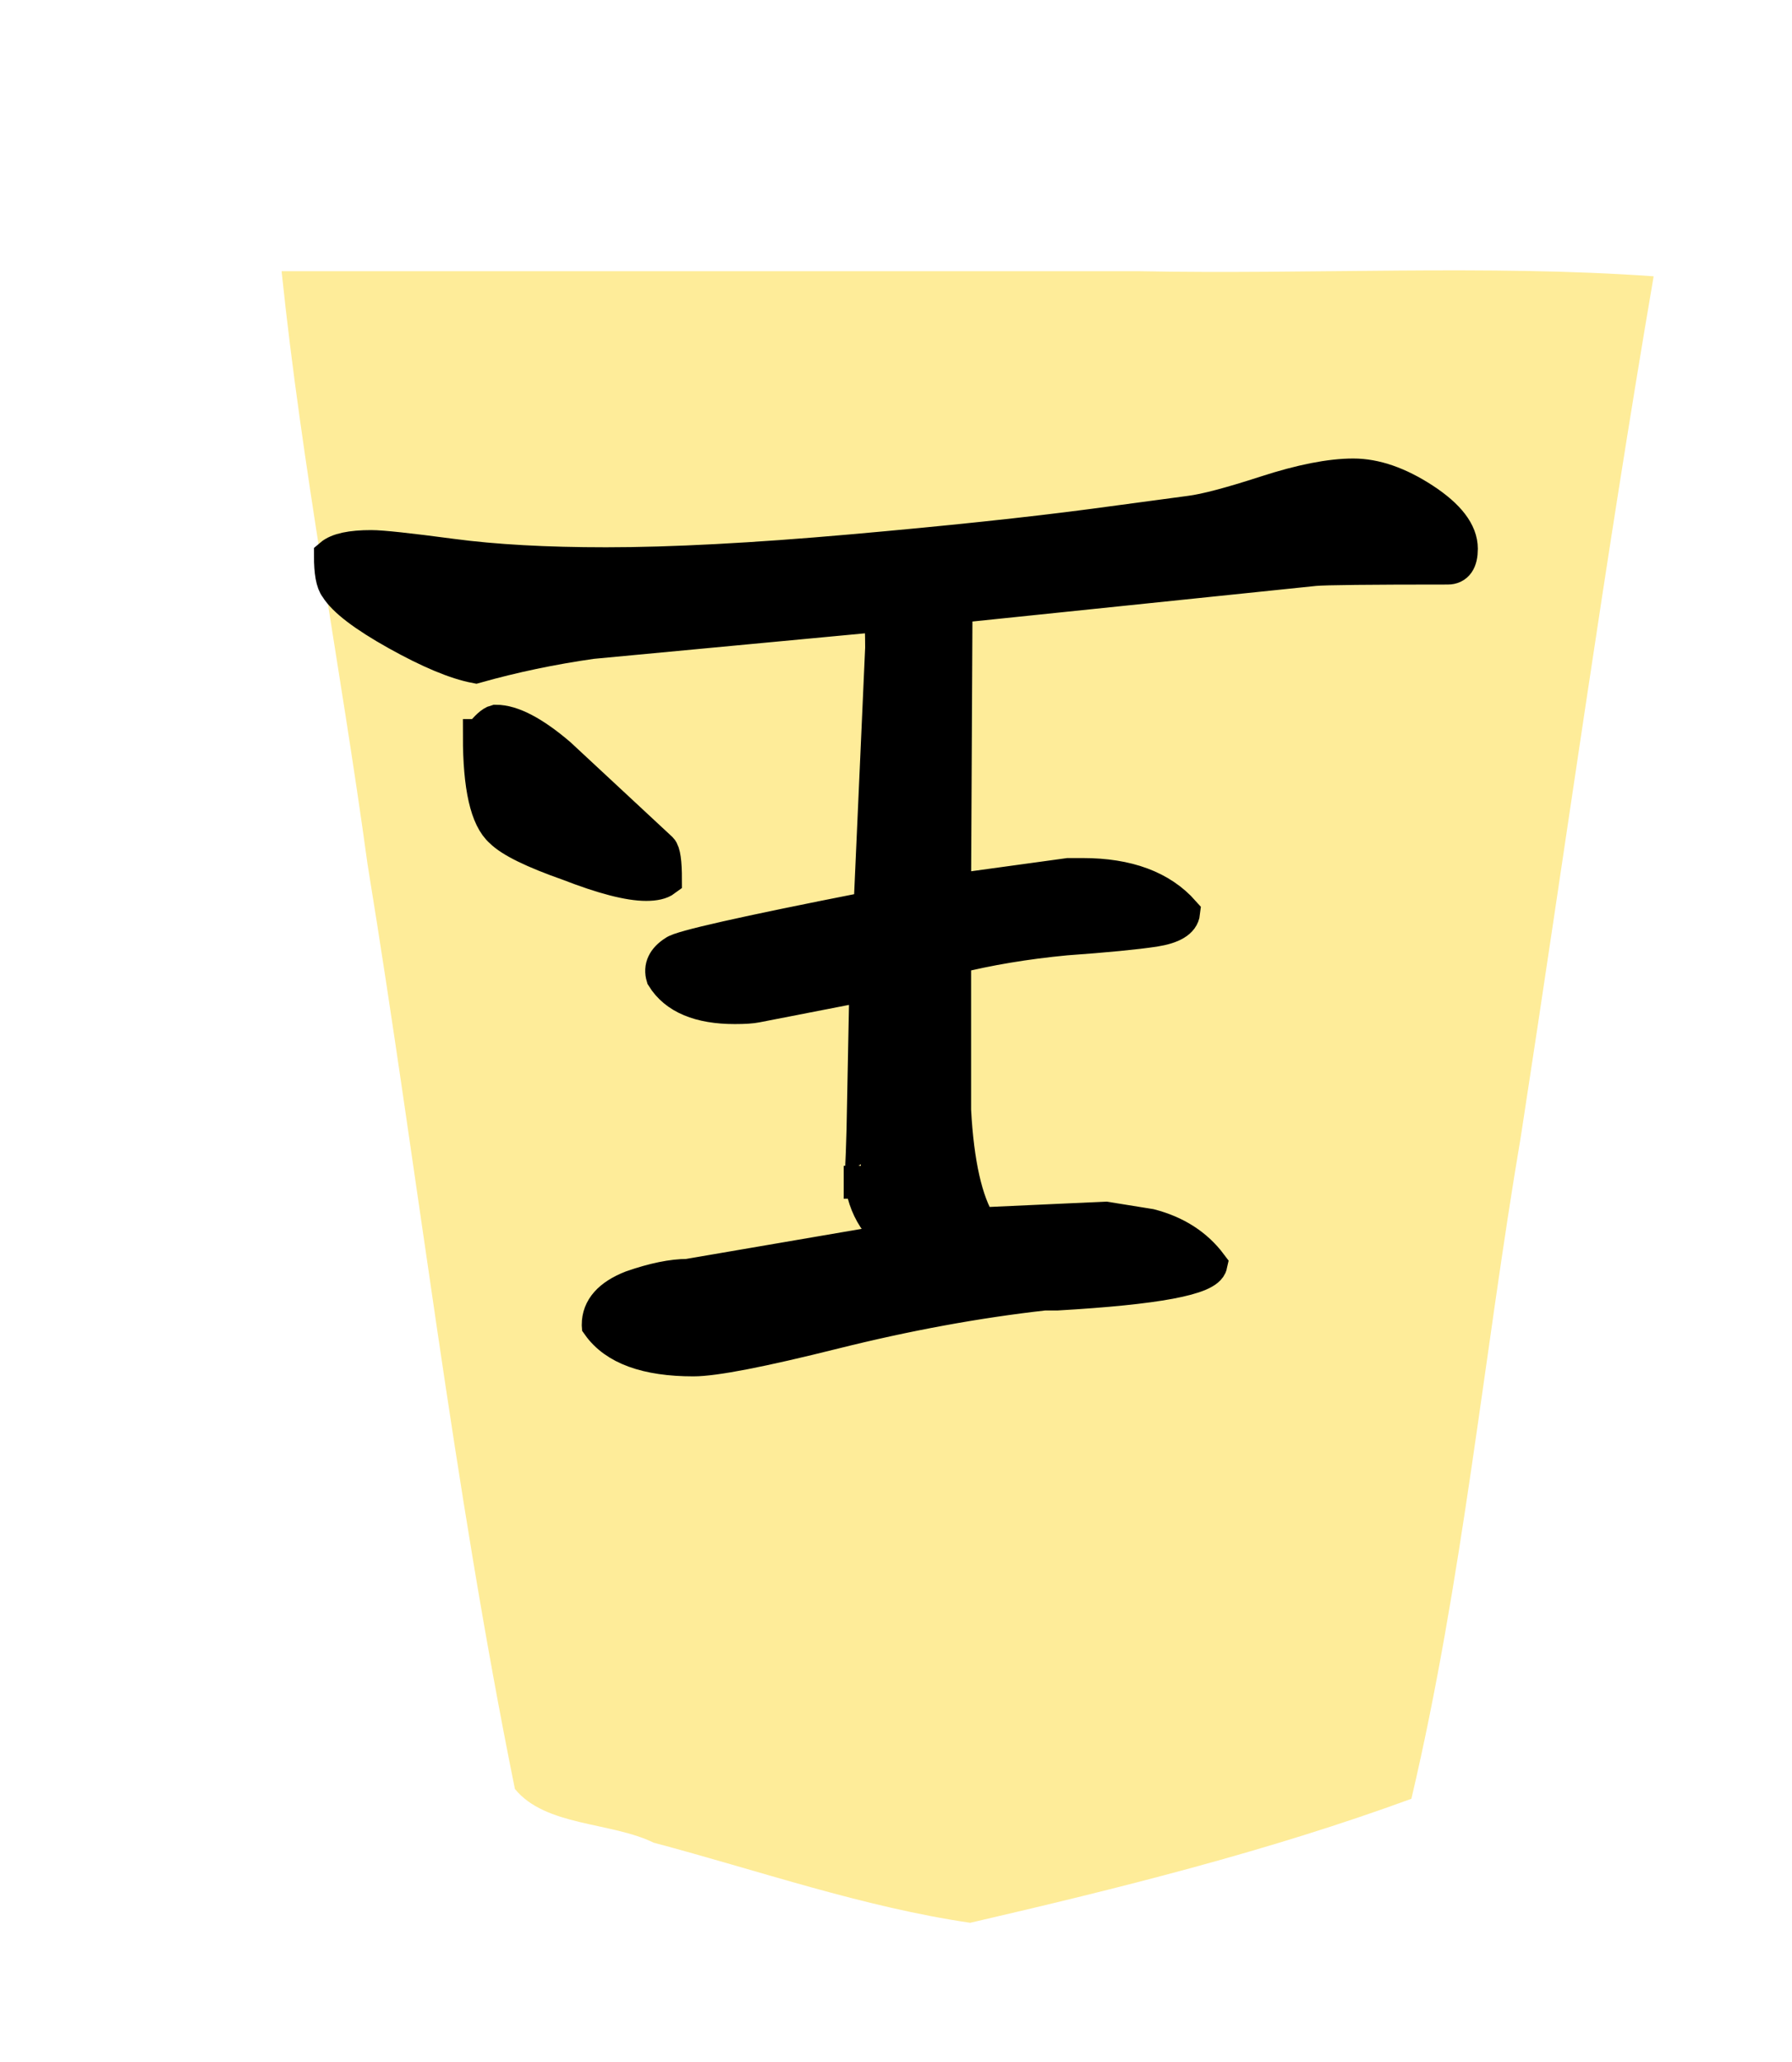 <?xml version="1.0" encoding="UTF-8" standalone="no"?>
<svg
   xmlns:dc="http://purl.org/dc/elements/1.1/"
   xmlns:cc="http://creativecommons.org/ns#"
   xmlns:rdf="http://www.w3.org/1999/02/22-rdf-syntax-ns#"
   xmlns:svg="http://www.w3.org/2000/svg"
   xmlns="http://www.w3.org/2000/svg"
   xmlns:sodipodi="http://sodipodi.sourceforge.net/DTD/sodipodi-0.dtd"
   xmlns:inkscape="http://www.inkscape.org/namespaces/inkscape"
   width="52.157"
   height="60"
   version="1.1"
   id="svg889"
   sodipodi:docname="1BlackKing1.svg"
   inkscape:version="0.92.4 (5da689c313, 2019-01-14)">
  <defs
     id="defs893" />
  <sodipodi:namedview
     pagecolor="#ffffff"
     bordercolor="#666666"
     borderopacity="1"
     objecttolerance="10"
     gridtolerance="10"
     guidetolerance="10"
     inkscape:pageopacity="0"
     inkscape:pageshadow="2"
     inkscape:window-width="1920"
     inkscape:window-height="1017"
     id="namedview891"
     showgrid="false"
     inkscape:zoom="7.8666667"
     inkscape:cx="47.370332"
     inkscape:cy="13.658857"
     inkscape:window-x="-8"
     inkscape:window-y="-8"
     inkscape:window-maximized="1"
     inkscape:current-layer="svg889" />
  <!--
Created by Hari Seldon and modified by orangain, licensed under Creative Commons Attribution-Share Alike 3.0 Unported.
See: https://creativecommons.org/licenses/by-sa/3.0/deed.en

Original file is available at: https://commons.wikimedia.org/wiki/File:Shogi_gyokusho(svg).svg
-->
  <filter
     id="drop-shadow">
    <feGaussianBlur
       in="SourceAlpha"
       result="blur"
       stdDeviation="2"
       id="feGaussianBlur862" />
    <feOffset
       result="offsetBlur"
       dx="2"
       dy="2"
       id="feOffset864" />
    <feBlend
       in="SourceGraphic"
       in2="offsetBlur"
       mode="normal"
       id="feBlend866" />
  </filter>
  <g
     filter="url(#drop-shadow)"
     transform="translate(5 5)"
     id="g887">
    <g
       transform="rotate(180 21.078 25)"
       id="g885">
      <path
         d="M20.915 1.05c-4.319 1 -8.69 2.088 -12.838 3.608 -1.492 6.331 -2.103 12.88 -3.191 19.305 -1.285 8.332 -2.439 16.689 -3.86 24.997 4.847 0.346 10 0.05 14.963 0.148l24.971 0c-0.585 -5.657 -1.718 -11.523 -2.502 -17.26 -1.462 -8.96 -2.486 -18.012 -4.288 -26.903 -0.885 -1.093 -2.799 -0.957 -4.037 -1.564 -3.053 -0.81 -6.099 -1.875 -9.218 -2.332z"
         fill="#FEEC99"
         id="path869" />
    </g>
  </g>
  <g
     aria-label="玉"
     transform="scale(-1)"
     style="font-style:normal;font-variant:normal;font-weight:normal;font-stretch:normal;font-size:39.587px;line-height:1.25;font-family:KaiTi;-inkscape-font-specification:KaiTi;letter-spacing:0px;word-spacing:0px;fill:#000000;fill-opacity:1;stroke:none;stroke-width:1;stroke-miterlimit:4;stroke-dasharray:none"
     id="text916">
    <path
       d="m -13.974,-21.424 q -0.292,0.375 -0.458,0.417 -0.708,0 -1.833,-0.958 l -2.958,-2.75 q -0.125,-0.125 -0.125,-0.875 0.167,-0.125 0.542,-0.125 0.75,0 2.25,0.583 1.542,0.542 1.958,0.958 0.625,0.542 0.625,2.75 z m -3.458,-17.125 q 0,0.708 -0.958,1.083 -0.958,0.333 -1.625,0.333 l -6.083,1.042 q 1.042,0.75 1.042,2.167 v -0.458 q -0.042,0 -0.083,1.5 l -0.083,4.25 3.208,-0.625 q 0.208,-0.042 0.625,-0.042 1.542,0 2.083,0.875 0.125,0.417 -0.333,0.708 -0.25,0.208 -5.542,1.25 l -0.167,0.167 q -0.333,7.417 -0.333,7.458 0,0.667 0.042,0.958 l 8.417,-0.792 q 1.75,-0.25 3.375,-0.708 0.875,0.167 2.292,0.958 1.417,0.792 1.75,1.333 0.167,0.208 0.167,0.917 -0.292,0.25 -1.167,0.25 -0.458,0 -2.333,-0.25 -1.875,-0.25 -4.5,-0.25 -2.875,0 -7.125,0.375 -4.25,0.375 -7.083,0.75 l -2.792,0.375 q -0.667,0.083 -2.208,0.583 -1.542,0.5 -2.542,0.5 -0.958,0 -2.042,-0.708 -1.083,-0.708 -1.083,-1.417 0,-0.542 0.375,-0.542 3.417,0 3.875,-0.042 l 10.458,-1.083 0.042,-8.292 -3.333,0.458 h -0.417 q -1.958,0 -2.917,-1.083 0.042,-0.375 0.833,-0.5 0.833,-0.125 2.583,-0.25 1.75,-0.167 3.25,-0.542 v -4.458 q -0.125,-2.333 -0.75,-3.333 l -3.667,0.167 -1.292,-0.208 q -1.125,-0.292 -1.75,-1.125 0.125,-0.583 4.458,-0.833 h 0.375 q 2.958,-0.333 6.125,-1.125 3.167,-0.792 4.083,-0.792 2.042,0 2.75,1 z"
       style="font-style:normal;font-variant:normal;font-weight:normal;font-stretch:normal;font-size:42.667px;font-family:'cwTeX Q Kai';-inkscape-font-specification:'cwTeX Q Kai';fill:#000000;stroke:#000000;stroke-width:1;stroke-miterlimit:4;stroke-dasharray:none;stroke-opacity:1"
       id="path1461" />
  </g>
</svg>
